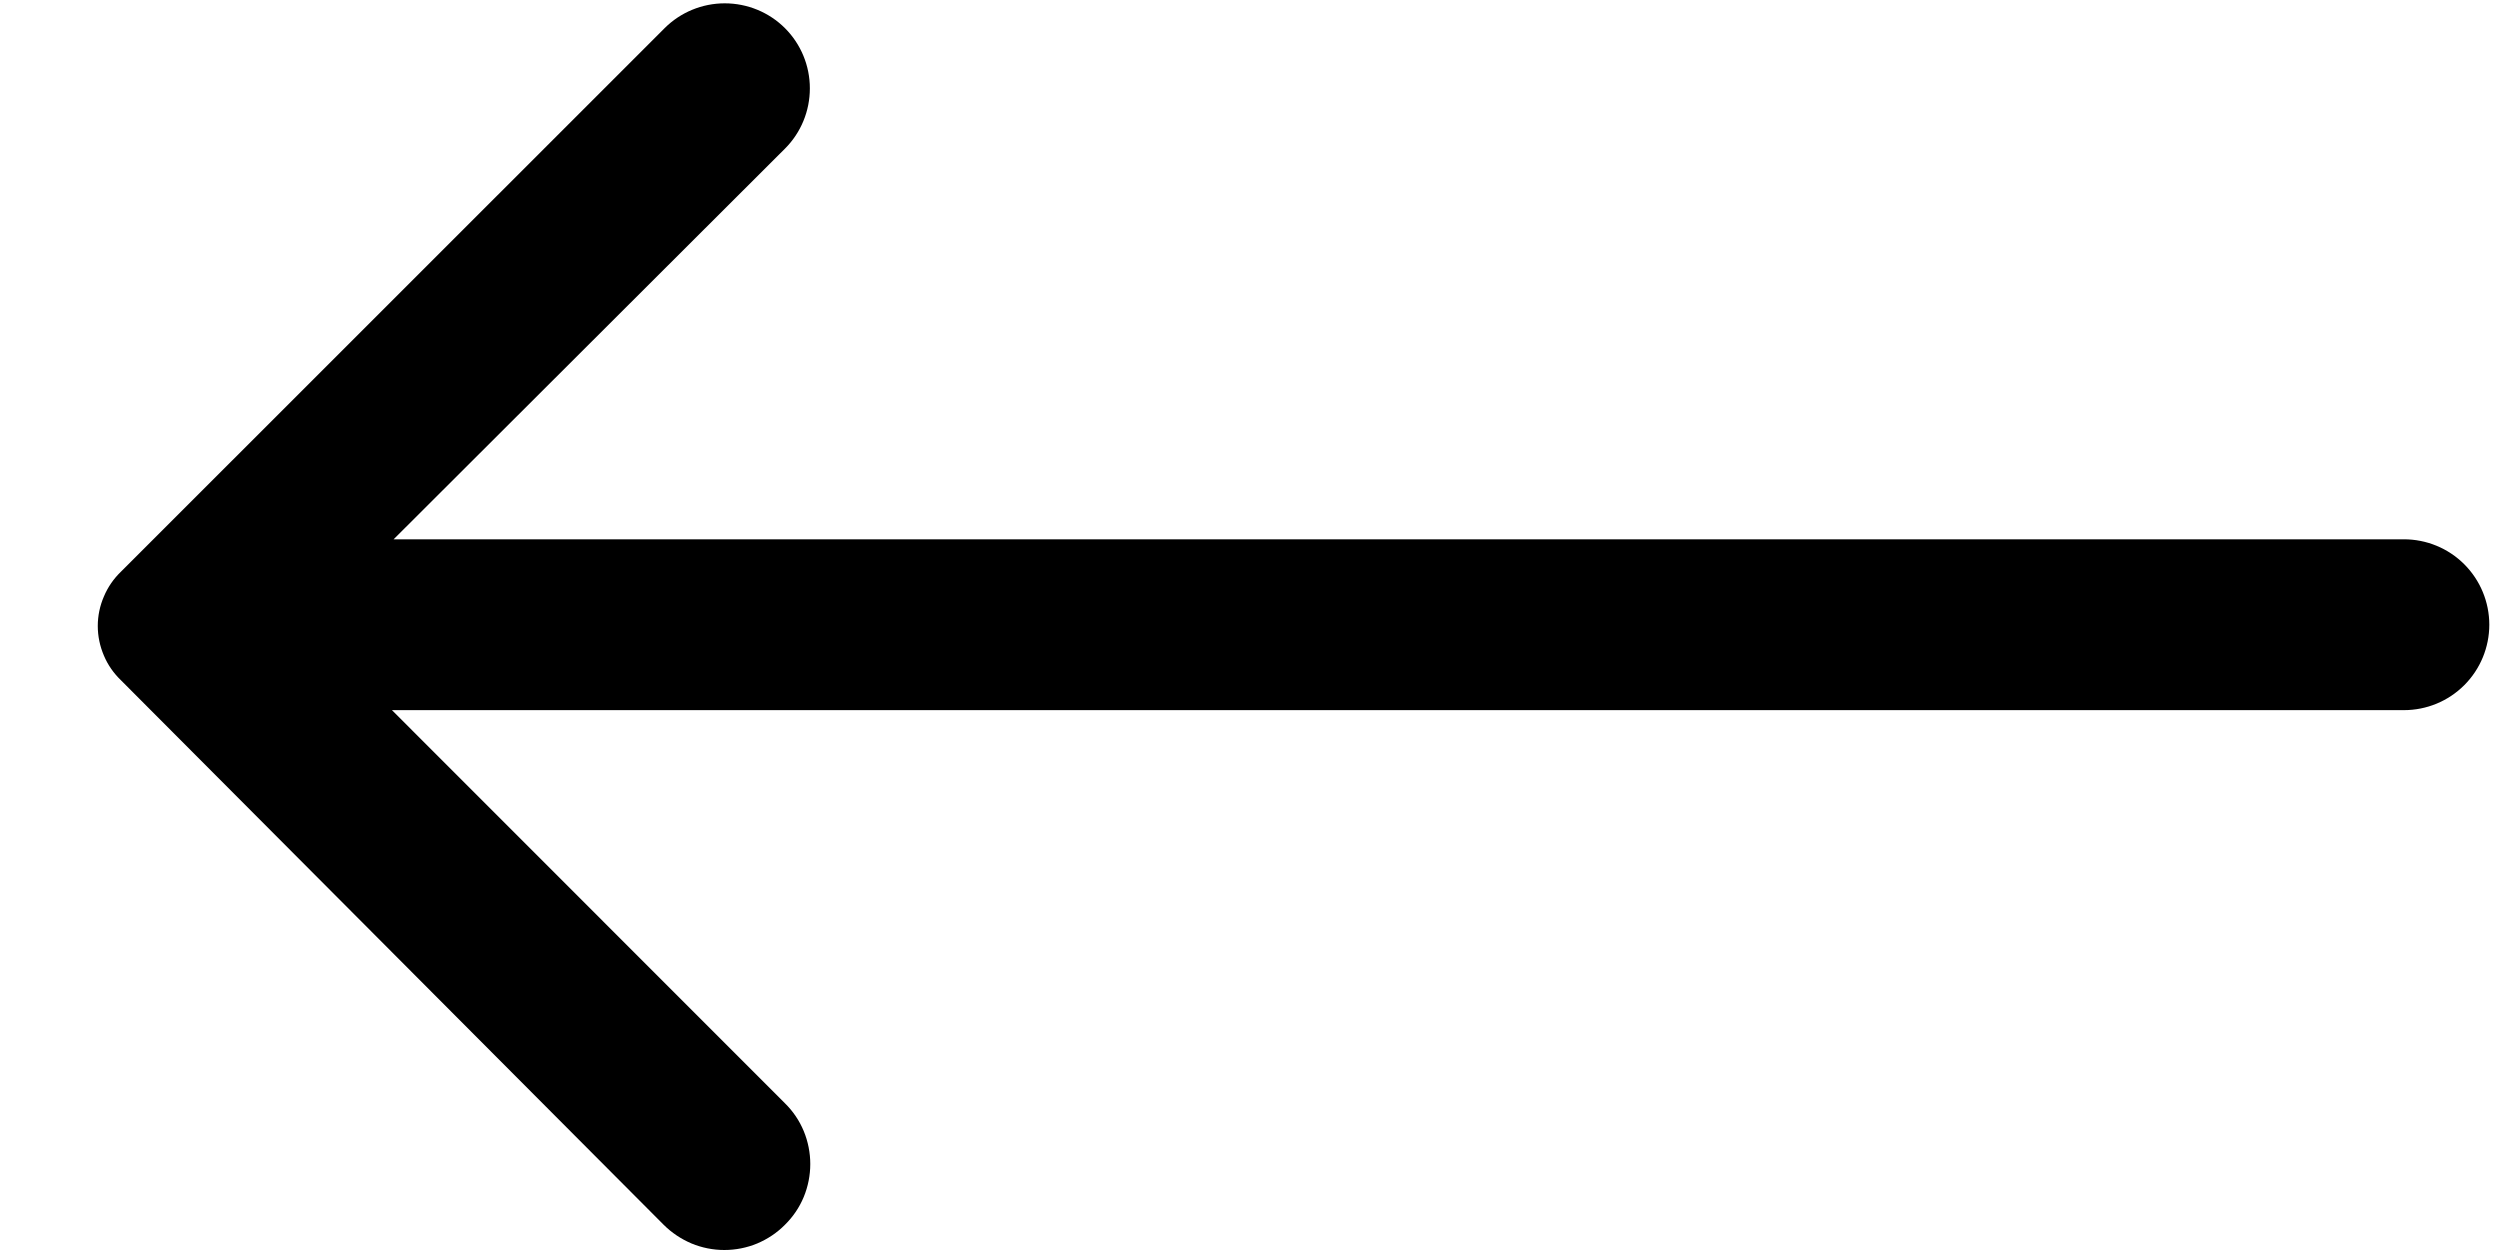 <svg width="18" height="9" viewBox="0 0 18 9" fill="none" xmlns="http://www.w3.org/2000/svg">
<path d="M5.652 8.818C5.71 8.761 5.756 8.693 5.787 8.618C5.818 8.543 5.834 8.462 5.834 8.381C5.834 8.3 5.818 8.219 5.787 8.144C5.756 8.069 5.71 8.001 5.652 7.944L2.822 5.113L17.308 5.113C17.471 5.113 17.627 5.049 17.743 4.933C17.858 4.818 17.923 4.661 17.923 4.498C17.923 4.335 17.858 4.178 17.743 4.063C17.627 3.947 17.471 3.883 17.308 3.883L2.834 3.883L5.652 1.07C5.767 0.955 5.831 0.799 5.831 0.636C5.831 0.474 5.767 0.318 5.652 0.203C5.537 0.088 5.381 0.024 5.218 0.024C5.056 0.024 4.9 0.088 4.785 0.203L0.871 4.116C0.818 4.167 0.776 4.228 0.748 4.295C0.719 4.362 0.704 4.434 0.704 4.507C0.704 4.58 0.719 4.652 0.748 4.72C0.776 4.787 0.818 4.847 0.871 4.898L4.778 8.818C4.836 8.876 4.904 8.921 4.979 8.953C5.054 8.984 5.134 9 5.215 9C5.297 9 5.377 8.984 5.452 8.953C5.527 8.921 5.595 8.876 5.652 8.818Z" fill="black"/>
</svg>
